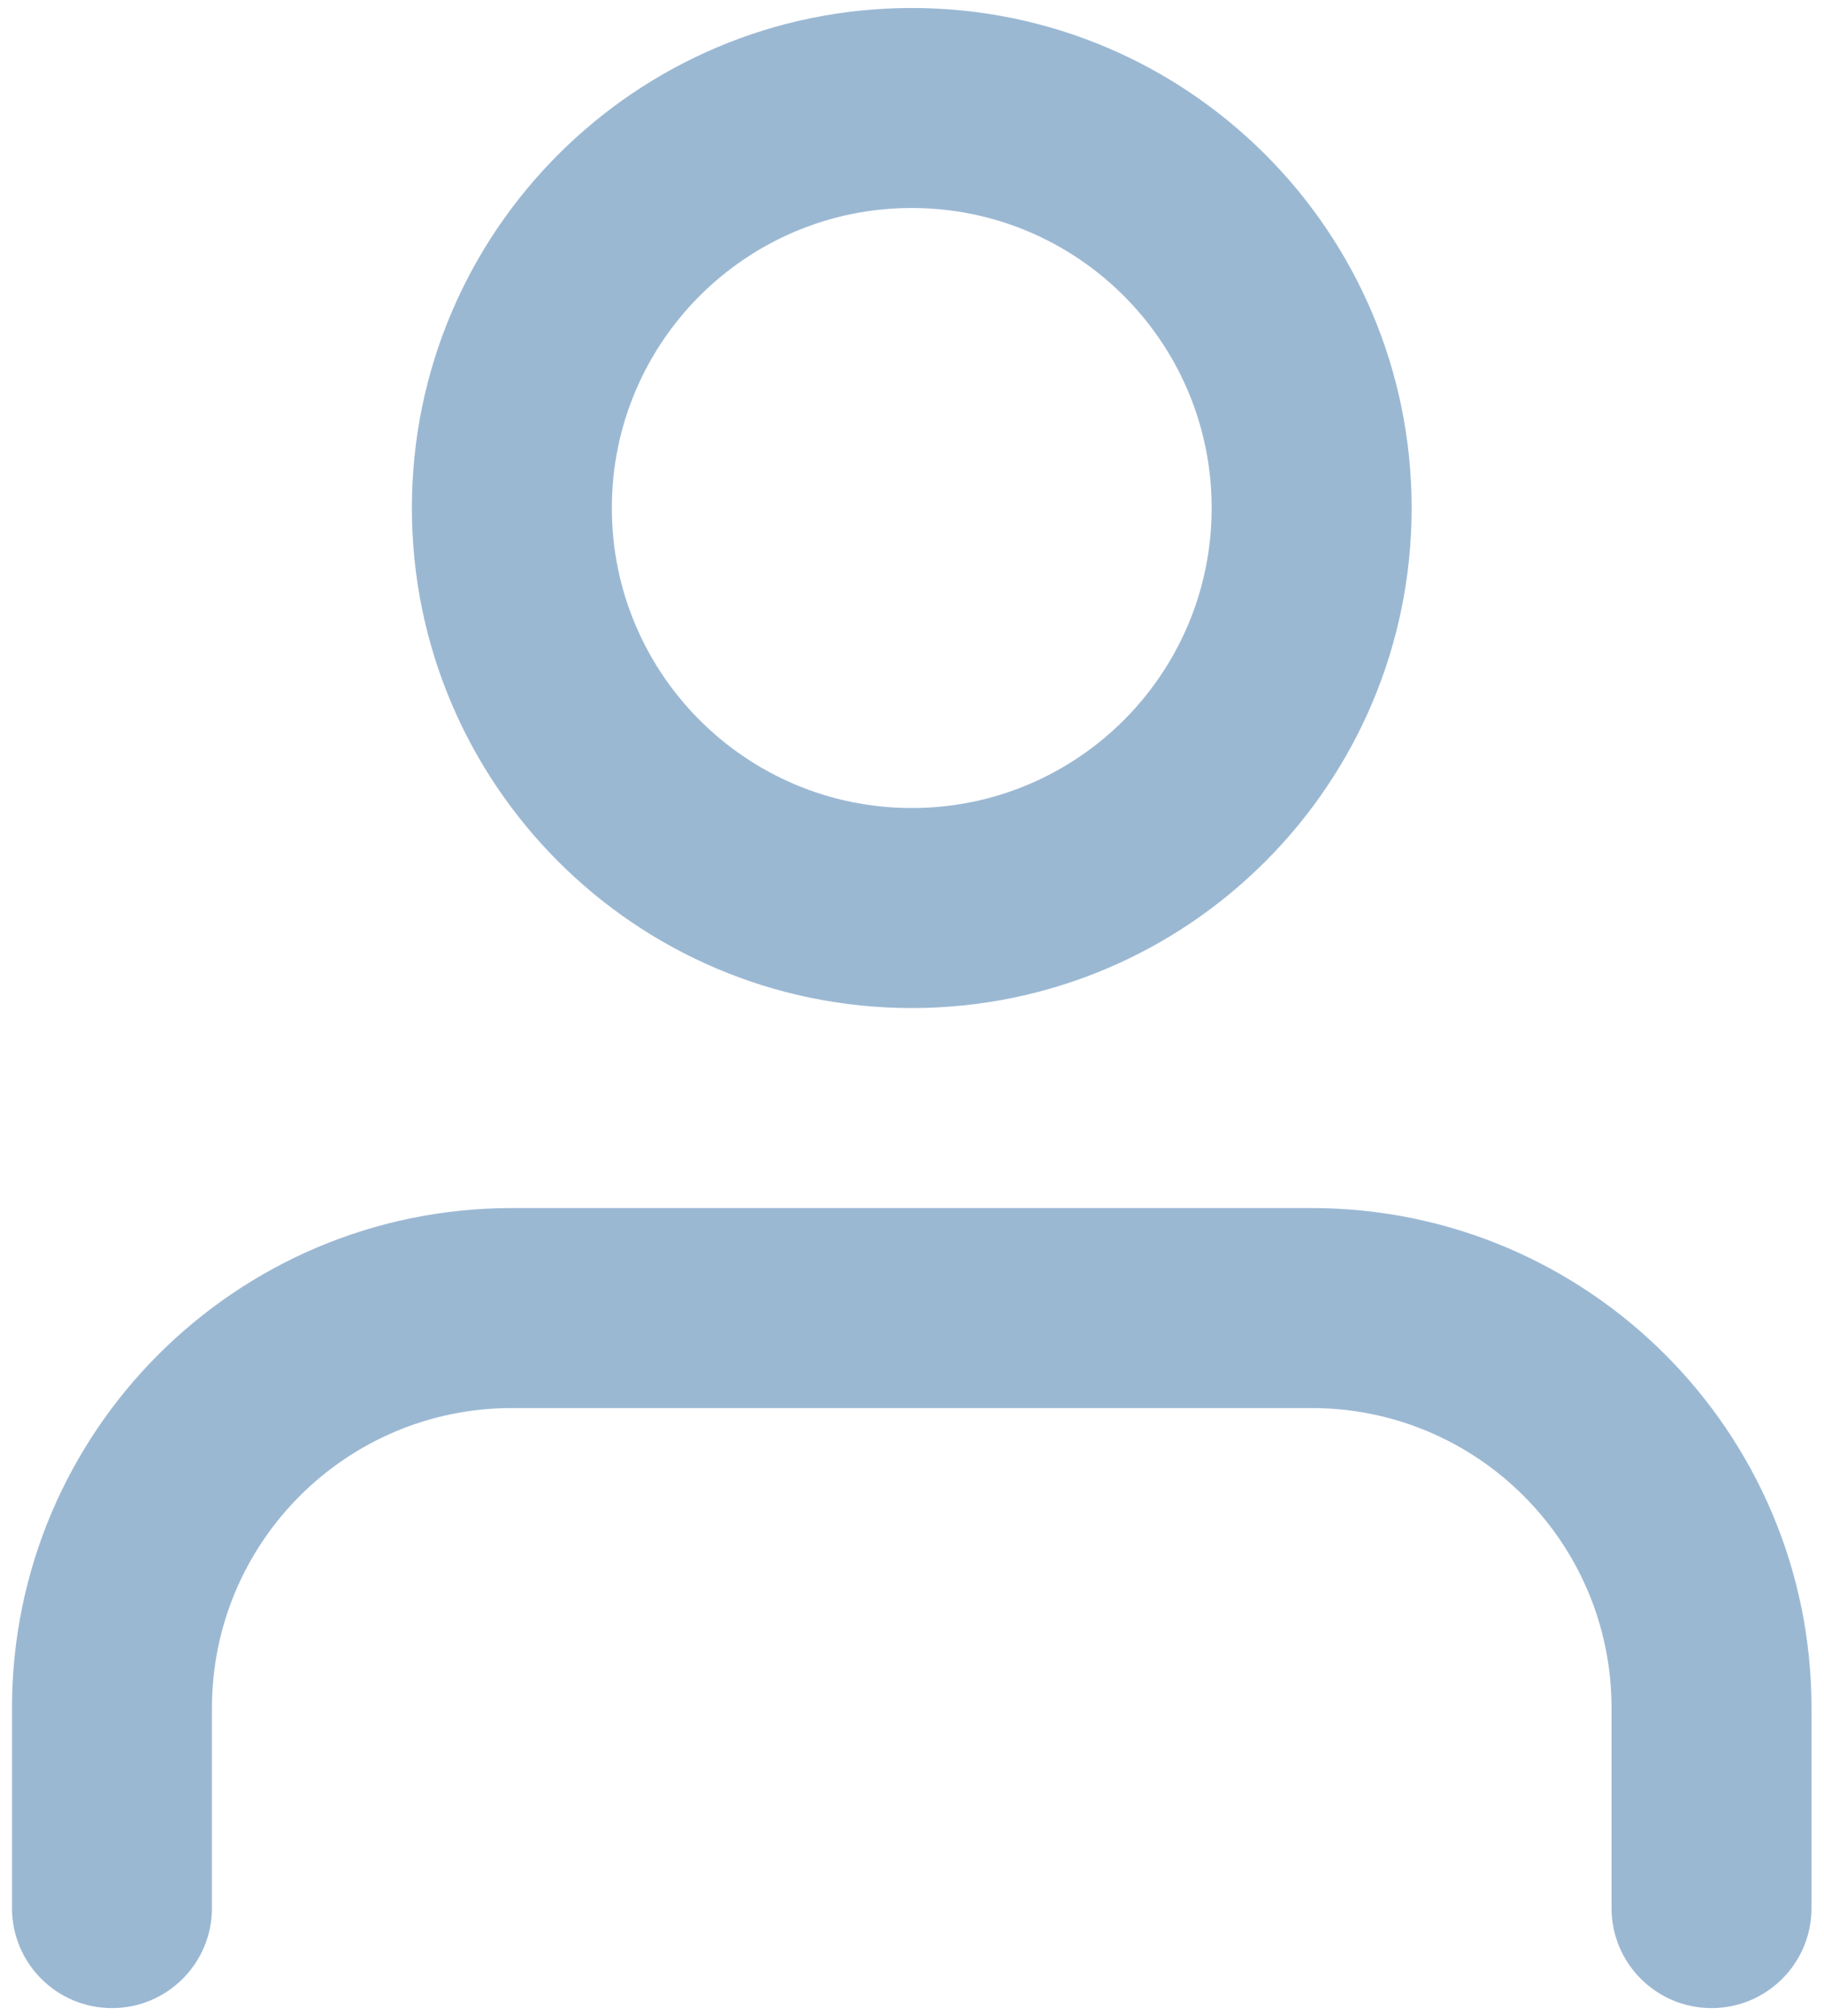 <svg width="76" height="84" viewBox="0 0 76 84" fill="none" xmlns="http://www.w3.org/2000/svg">
<path d="M54.652 50.333C66.155 50.333 75.48 59.66 75.48 71.166V79.5C75.48 81.801 73.615 83.666 71.314 83.666C69.013 83.666 67.148 81.801 67.148 79.5V71.166C67.148 64.263 61.554 58.666 54.652 58.666H21.328C14.426 58.666 8.831 64.263 8.831 71.166V79.5C8.831 81.801 6.966 83.666 4.666 83.666C2.365 83.666 0.5 81.801 0.5 79.5V71.166C0.5 59.66 9.825 50.333 21.328 50.333H54.652ZM37.99 0.333C49.493 0.333 58.818 9.66 58.818 21.166C58.818 32.672 49.493 42 37.99 42C26.487 42 17.162 32.672 17.162 21.166C17.162 9.66 26.487 0.333 37.99 0.333ZM37.99 8.666C31.088 8.666 25.493 14.263 25.493 21.166C25.493 28.07 31.088 33.666 37.99 33.666C44.892 33.666 50.486 28.07 50.486 21.166C50.486 14.263 44.892 8.666 37.99 8.666Z" fill="#9BB8D3"/>
</svg>
